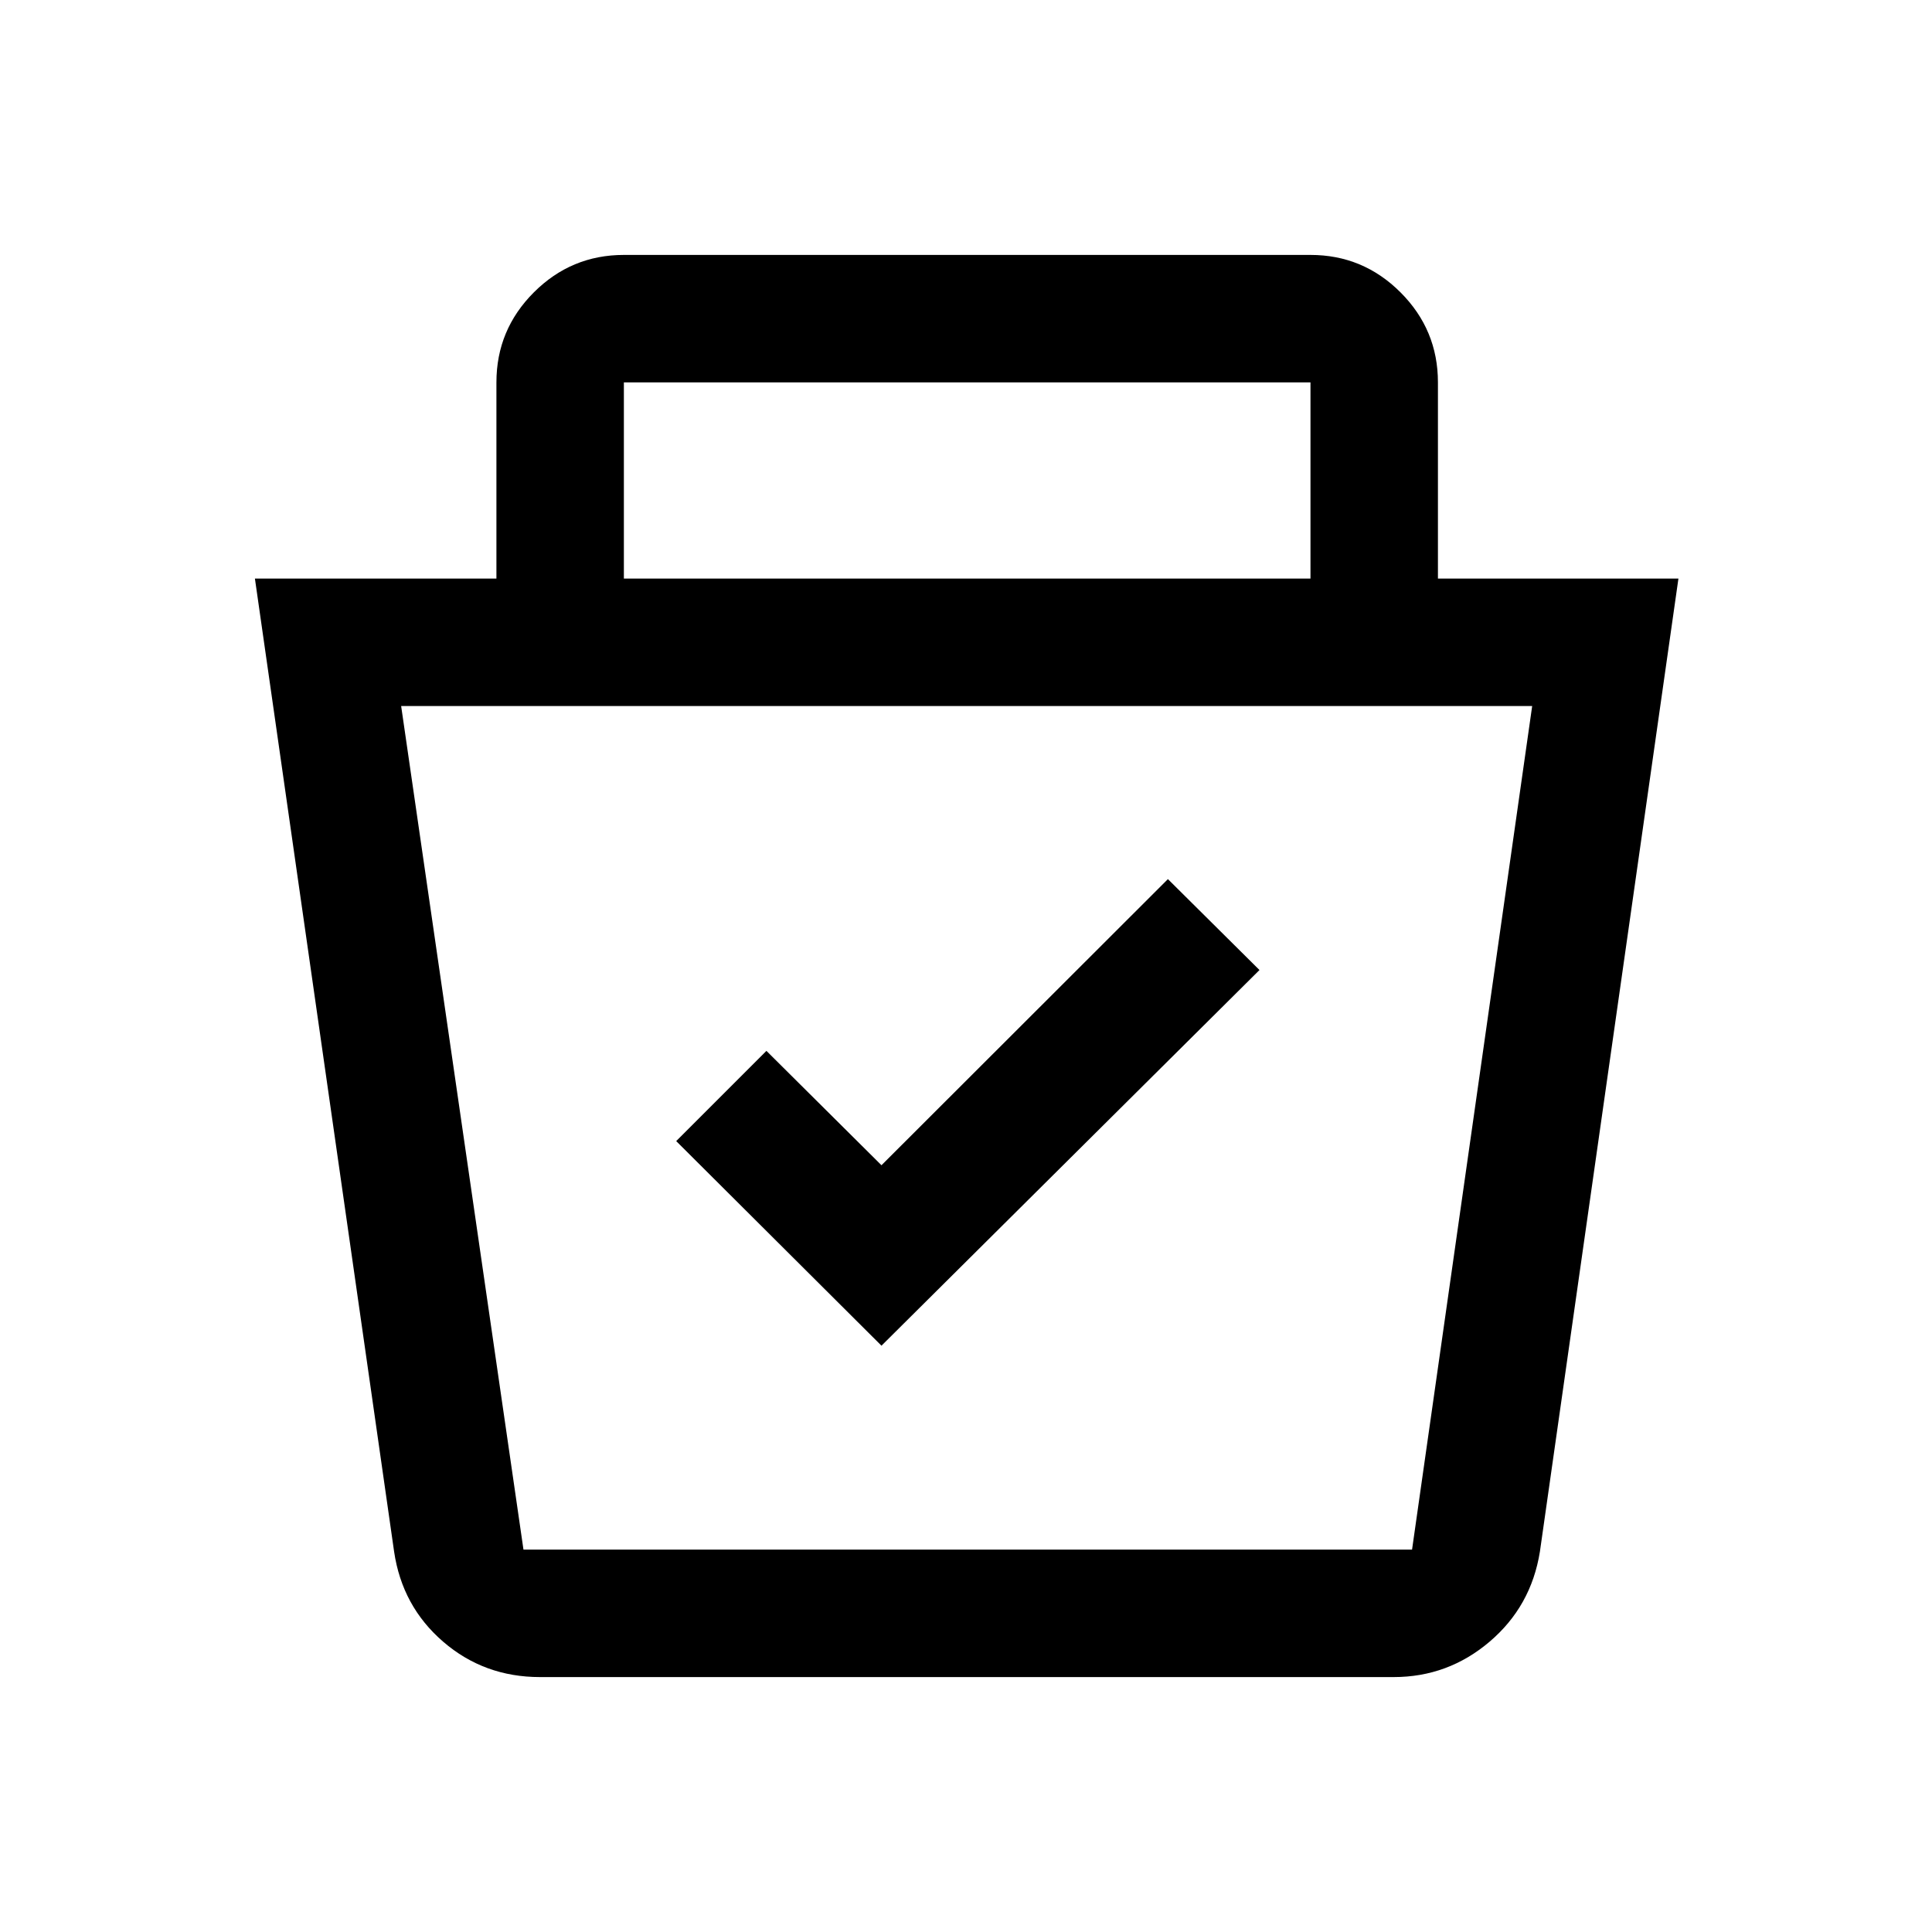 <svg xmlns="http://www.w3.org/2000/svg" height="40" viewBox="0 -960 960 960" width="40"><path d="M268.33-126.67q-27.77 0-48.13-17.58-20.37-17.58-24.37-44.75l-69.16-483.5h120V-770q0-26.13 18.6-44.73 18.6-18.6 44.73-18.6h341.17q26.12 0 44.73 18.6 18.6 18.6 18.6 44.73v97.5H834L765.17-189q-4.34 27.17-25 44.75-20.67 17.58-47.67 17.58H268.33Zm-69-482.5L260.11-190h441.53l59.69-419.17h-562ZM438-291.33 625.83-478l-45.5-45.17L438-381l-57.17-56.83L336-393l102 101.67ZM310-672.5h341.17V-770H310v97.5ZM480.67-400Z"/></svg>